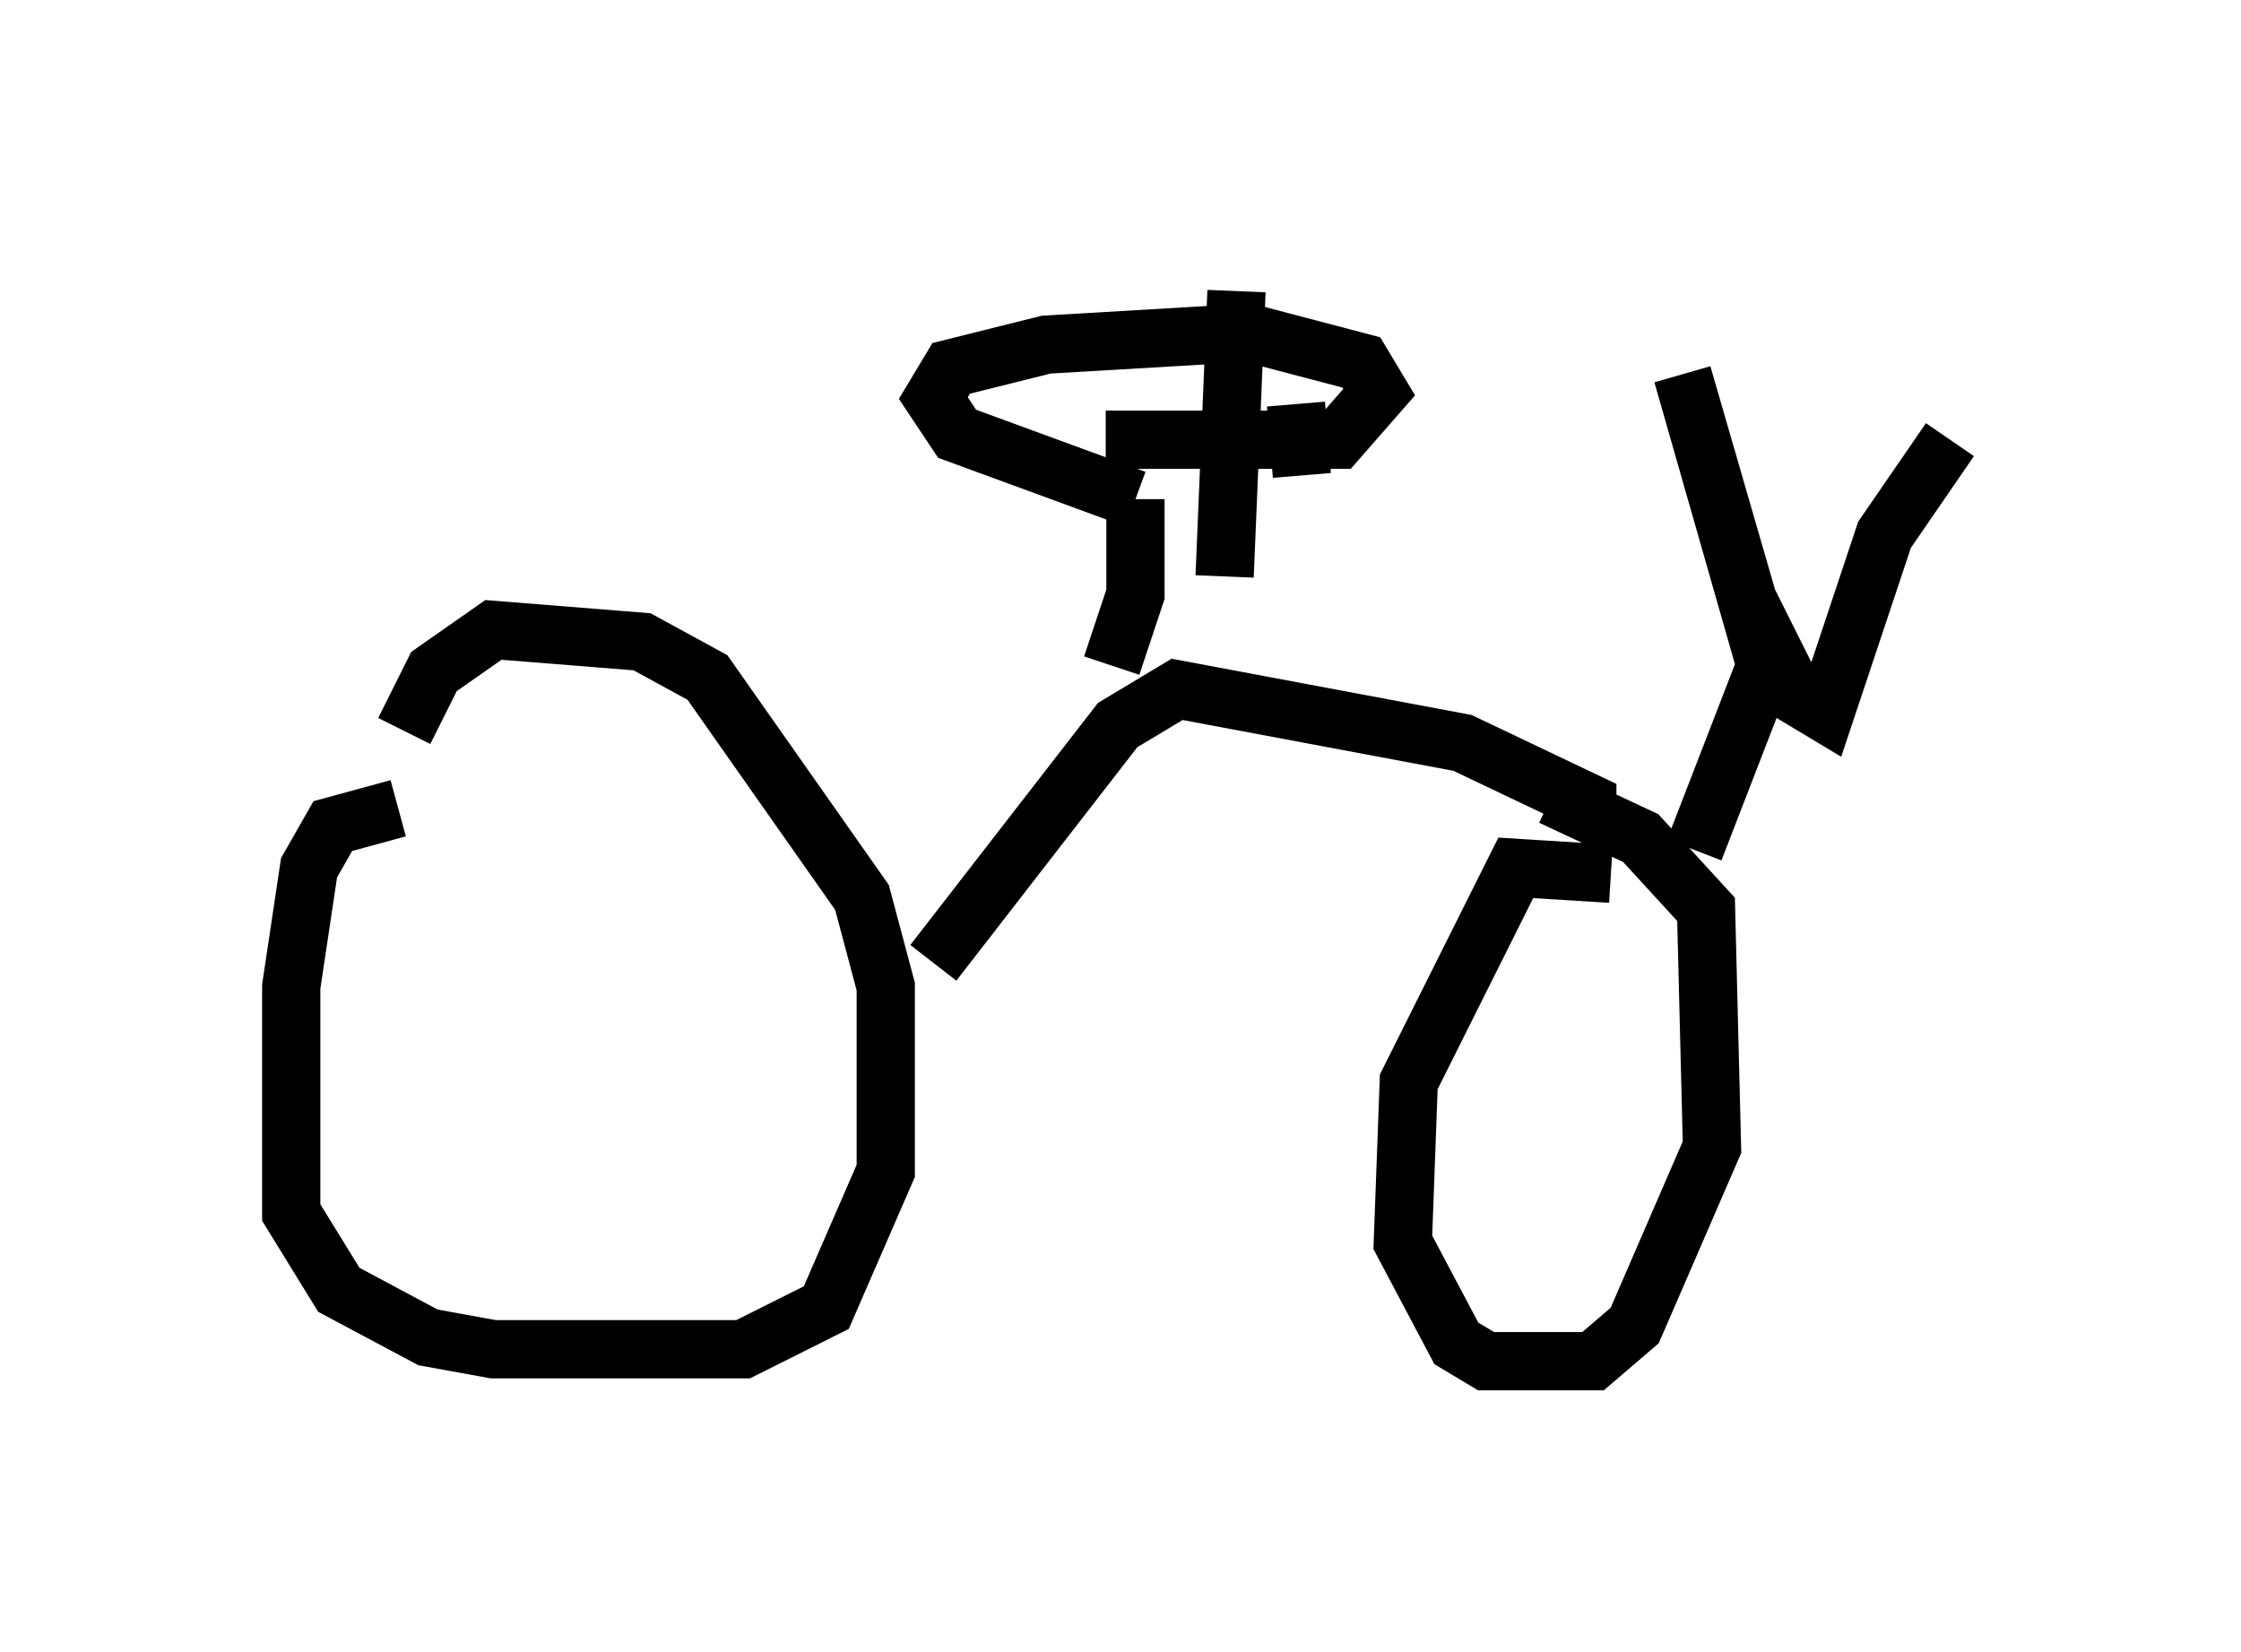 <?xml version="1.0" encoding="utf-8" ?>
<svg baseProfile="full" height="28.375" version="1.1" width="38.482" xmlns="http://www.w3.org/2000/svg" xmlns:ev="http://www.w3.org/2001/xml-events" xmlns:xlink="http://www.w3.org/1999/xlink"><defs /><rect fill="white" height="28.375" width="38.482" x="0" y="0" /><path d="M28.377, 15.413 m-0.715, -0.408 l-1.633, -0.102 -1.838, 3.675 l-0.102, 2.756 0.919, 1.735 l0.51, 0.306 1.838, 0.0 l0.715, -0.613 1.327, -3.063 l-0.102, -4.083 -1.123, -1.225 l-1.531, -0.715 m-19.804, 0.204 l-1.123, 0.306 -0.408, 0.715 l-0.306, 2.042 0.0, 3.879 l0.817, 1.327 1.531, 0.817 l1.123, 0.204 4.288, 0.0 l1.429, -0.715 1.021, -2.348 l0.0, -3.165 -0.408, -1.531 l-2.654, -3.777 -1.123, -0.613 l-2.552, -0.204 -1.021, 0.715 l-0.51, 1.021 m22.152, 2.042 l1.225, -3.165 m0.0, 0.0 l-1.429, -5.002 1.123, 3.879 l0.817, 1.633 0.51, 0.306 l1.021, -3.063 1.123, -1.633 m-6.227, 6.738 l0.0, -0.51 -2.144, -1.021 l-4.9, -0.919 -1.021, 0.613 l-3.165, 4.083 m3.063, -5.104 l0.408, -1.225 0.0, -1.633 m0.0, 0.0 l-3.063, -1.123 -0.408, -0.613 l0.306, -0.51 1.633, -0.408 l3.471, -0.204 1.94, 0.51 l0.306, 0.51 -0.715, 0.817 l-3.981, 0.0 m3.369, 0.613 l-0.102, -1.225 m-1.021, -1.94 l-0.204, 4.9 " fill="none" stroke="black" stroke-width="1" /></svg>